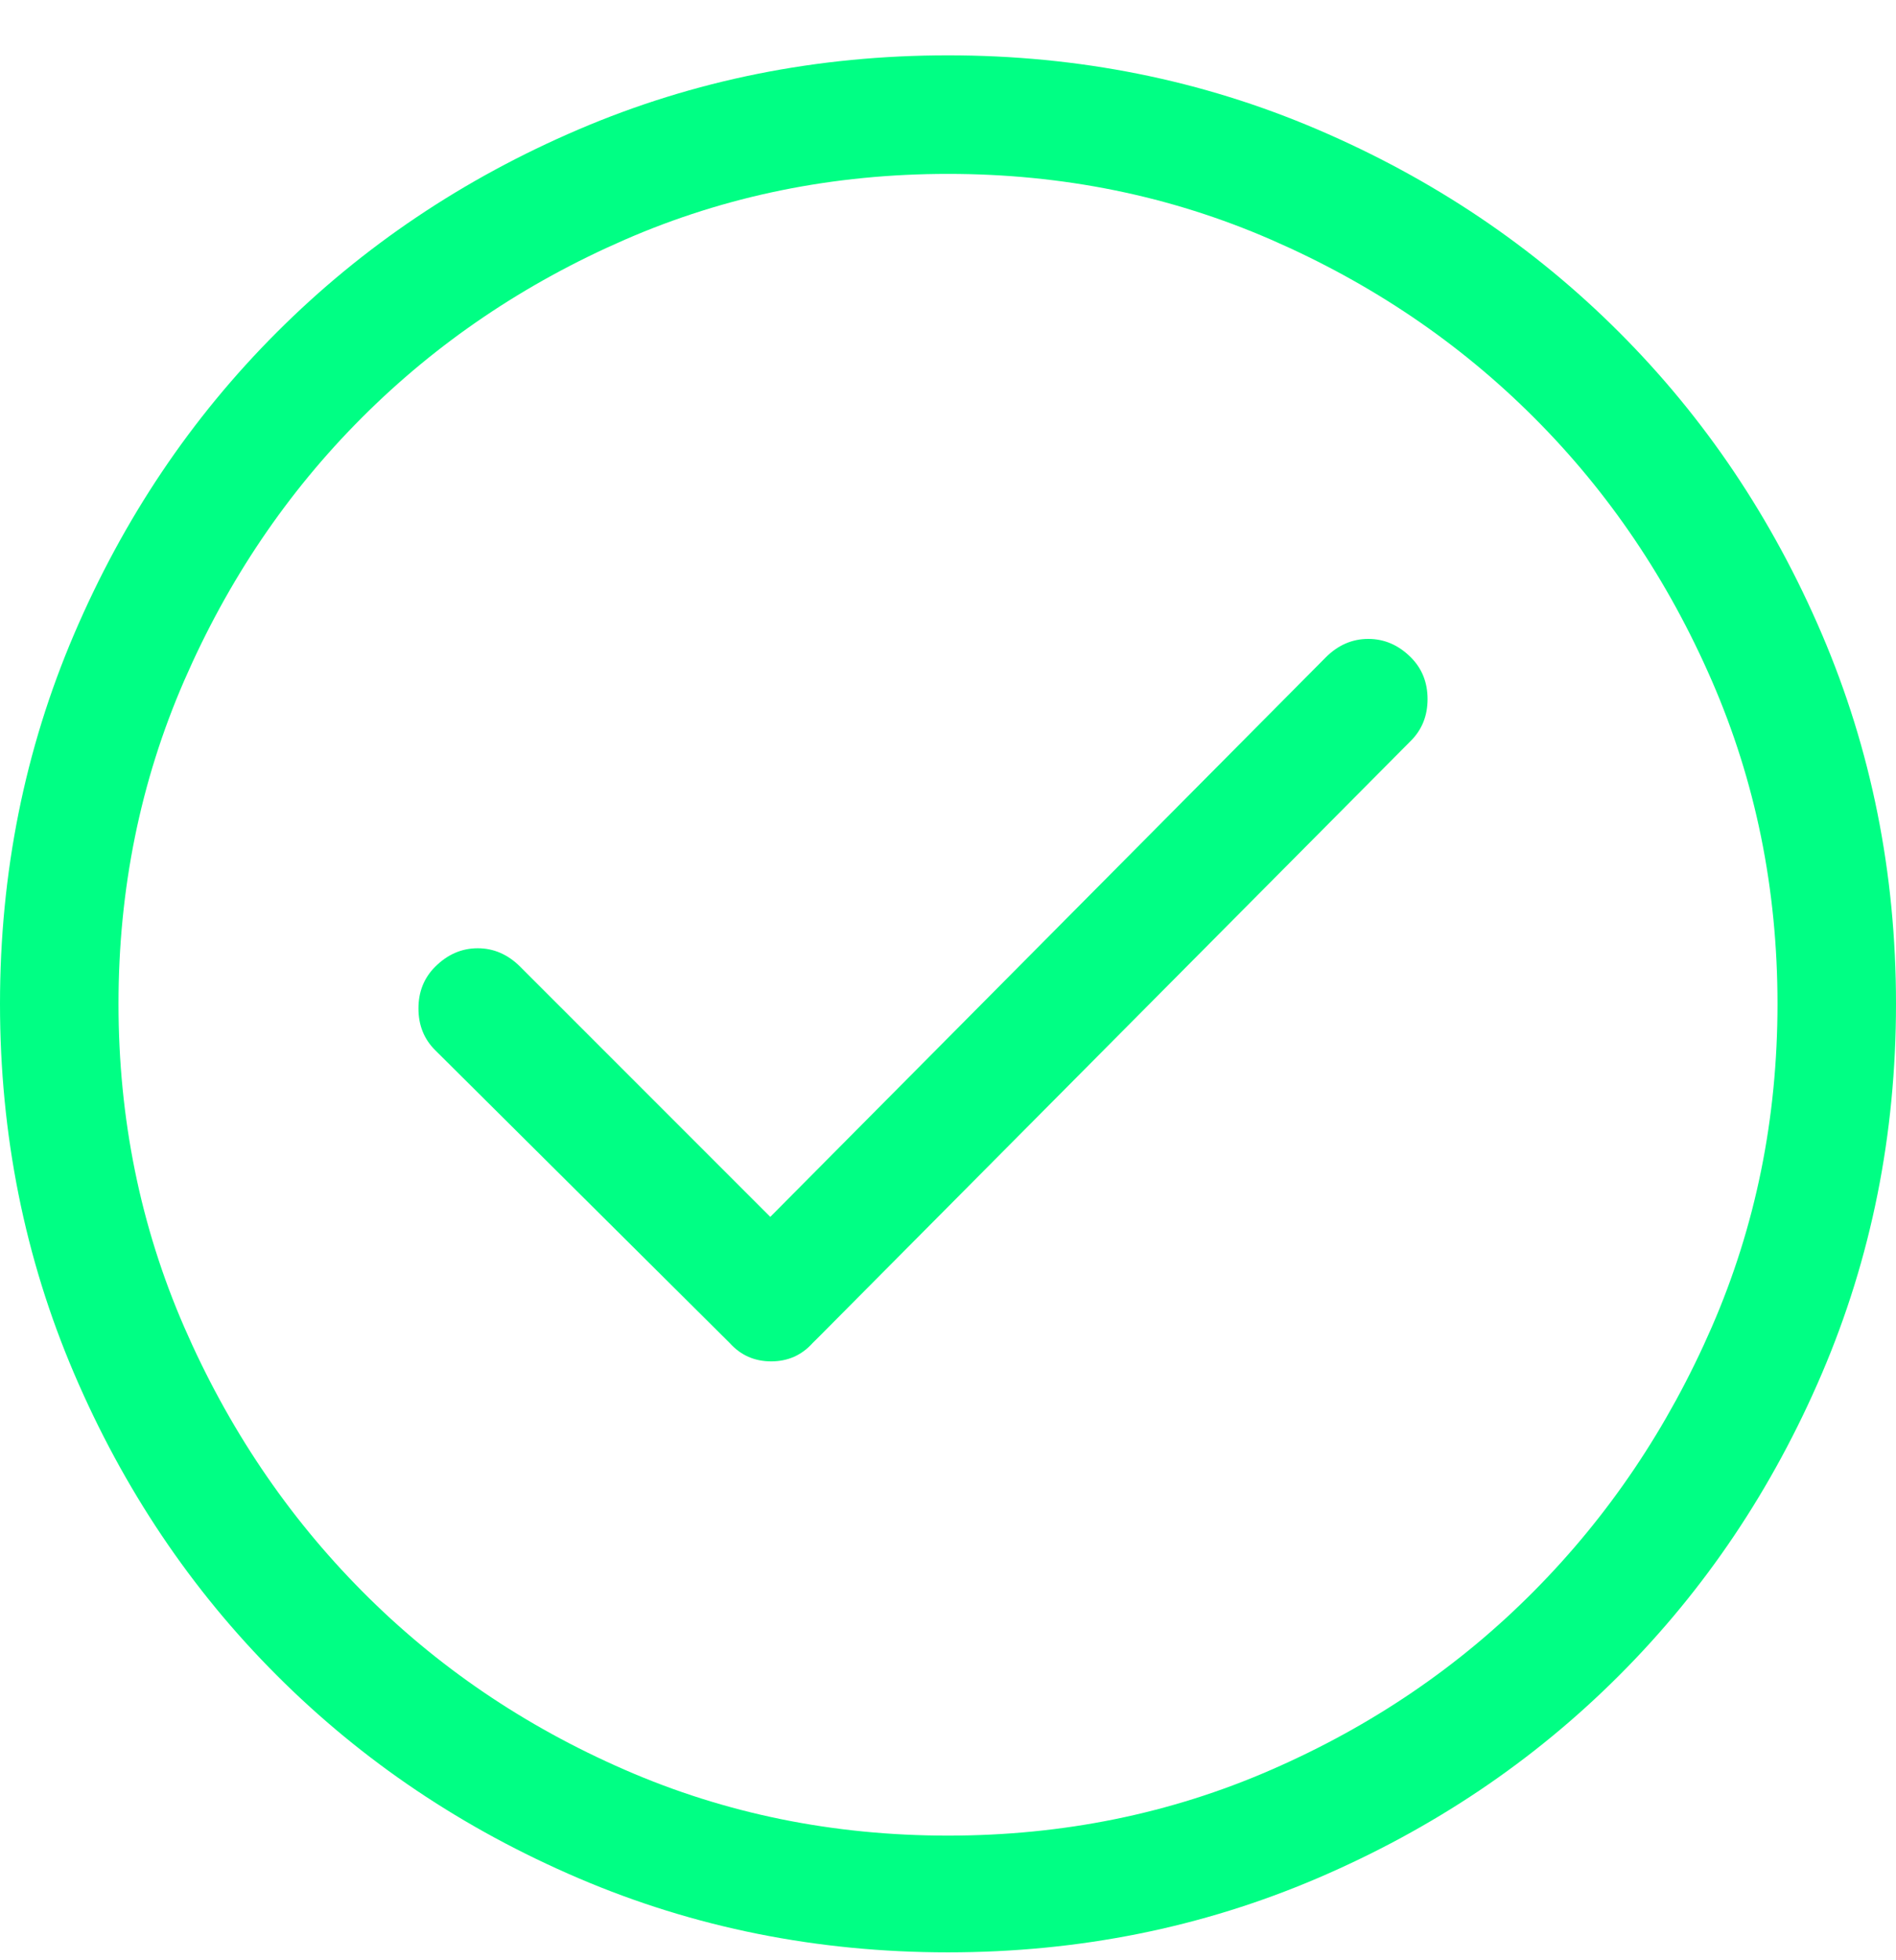 <?xml version="1.0" encoding="UTF-8"?>
<svg width="30px" height="31px" viewBox="0 0 30 31" version="1.1" xmlns="http://www.w3.org/2000/svg" xmlns:xlink="http://www.w3.org/1999/xlink">
    <!-- Generator: Sketch 60 (88103) - https://sketch.com -->
    <title>Tick</title>
    <desc>Created with Sketch.</desc>
    <g id="Page-1" stroke="none" stroke-width="1" fill="none" fill-rule="evenodd">
        <g id="QR-detected-" transform="translate(-176, -338)" fill="#00FF84" fill-rule="nonzero">
            <g id="Pop_UP" transform="translate(24, 297)">
                <path d="M167,71.875 C169.07,71.875 171.019,71.484 172.845,70.703 C174.671,69.922 176.263,68.853 177.62,67.495 C178.978,66.138 180.047,64.546 180.828,62.72 C181.609,60.894 182,58.945 182,56.875 C182,54.805 181.609,52.856 180.828,51.03 C180.047,49.204 178.978,47.612 177.62,46.255 C176.263,44.897 174.671,43.828 172.845,43.047 C171.019,42.266 169.07,41.875 167,41.875 C164.93,41.875 162.981,42.266 161.155,43.047 C159.329,43.828 157.737,44.897 156.38,46.255 C155.022,47.612 153.953,49.204 153.172,51.03 C152.391,52.856 152,54.805 152,56.875 C152,58.945 152.391,60.894 153.172,62.72 C153.953,64.546 155.022,66.138 156.38,67.495 C157.737,68.853 159.329,69.922 161.155,70.703 C162.981,71.484 164.93,71.875 167,71.875 Z M167,70.029 C165.184,70.029 163.479,69.683 161.888,68.989 C160.296,68.296 158.909,67.354 157.728,66.162 C156.546,64.971 155.608,63.579 154.915,61.987 C154.222,60.396 153.875,58.691 153.875,56.875 C153.875,55.059 154.222,53.354 154.915,51.763 C155.608,50.171 156.546,48.784 157.728,47.603 C158.909,46.421 160.296,45.483 161.888,44.79 C163.479,44.097 165.184,43.75 167,43.75 C168.816,43.75 170.521,44.097 172.112,44.79 C173.704,45.483 175.091,46.421 176.272,47.603 C177.454,48.784 178.392,50.171 179.085,51.763 C179.778,53.354 180.125,55.059 180.125,56.875 C180.125,58.691 179.778,60.396 179.085,61.987 C178.392,63.579 177.454,64.971 176.272,66.162 C175.091,67.354 173.704,68.296 172.112,68.989 C170.521,69.683 168.816,70.029 167,70.029 Z M164.202,62.529 C164.466,62.529 164.686,62.432 164.861,62.236 C164.881,62.217 164.9,62.197 164.92,62.178 C164.939,62.158 164.959,62.139 164.979,62.119 L174.324,52.715 C174.5,52.539 174.588,52.319 174.588,52.056 C174.588,51.792 174.5,51.572 174.324,51.396 C174.129,51.201 173.904,51.104 173.65,51.104 C173.396,51.104 173.172,51.201 172.977,51.396 L164.188,60.244 L160.232,56.289 C160.037,56.094 159.812,55.996 159.559,55.996 C159.305,55.996 159.08,56.094 158.885,56.289 C158.709,56.465 158.621,56.685 158.621,56.948 C158.621,57.212 158.709,57.432 158.885,57.607 L163.543,62.236 C163.719,62.432 163.938,62.529 164.202,62.529 Z" id="Tick"></path>
            </g>
        </g>
    </g>
</svg>